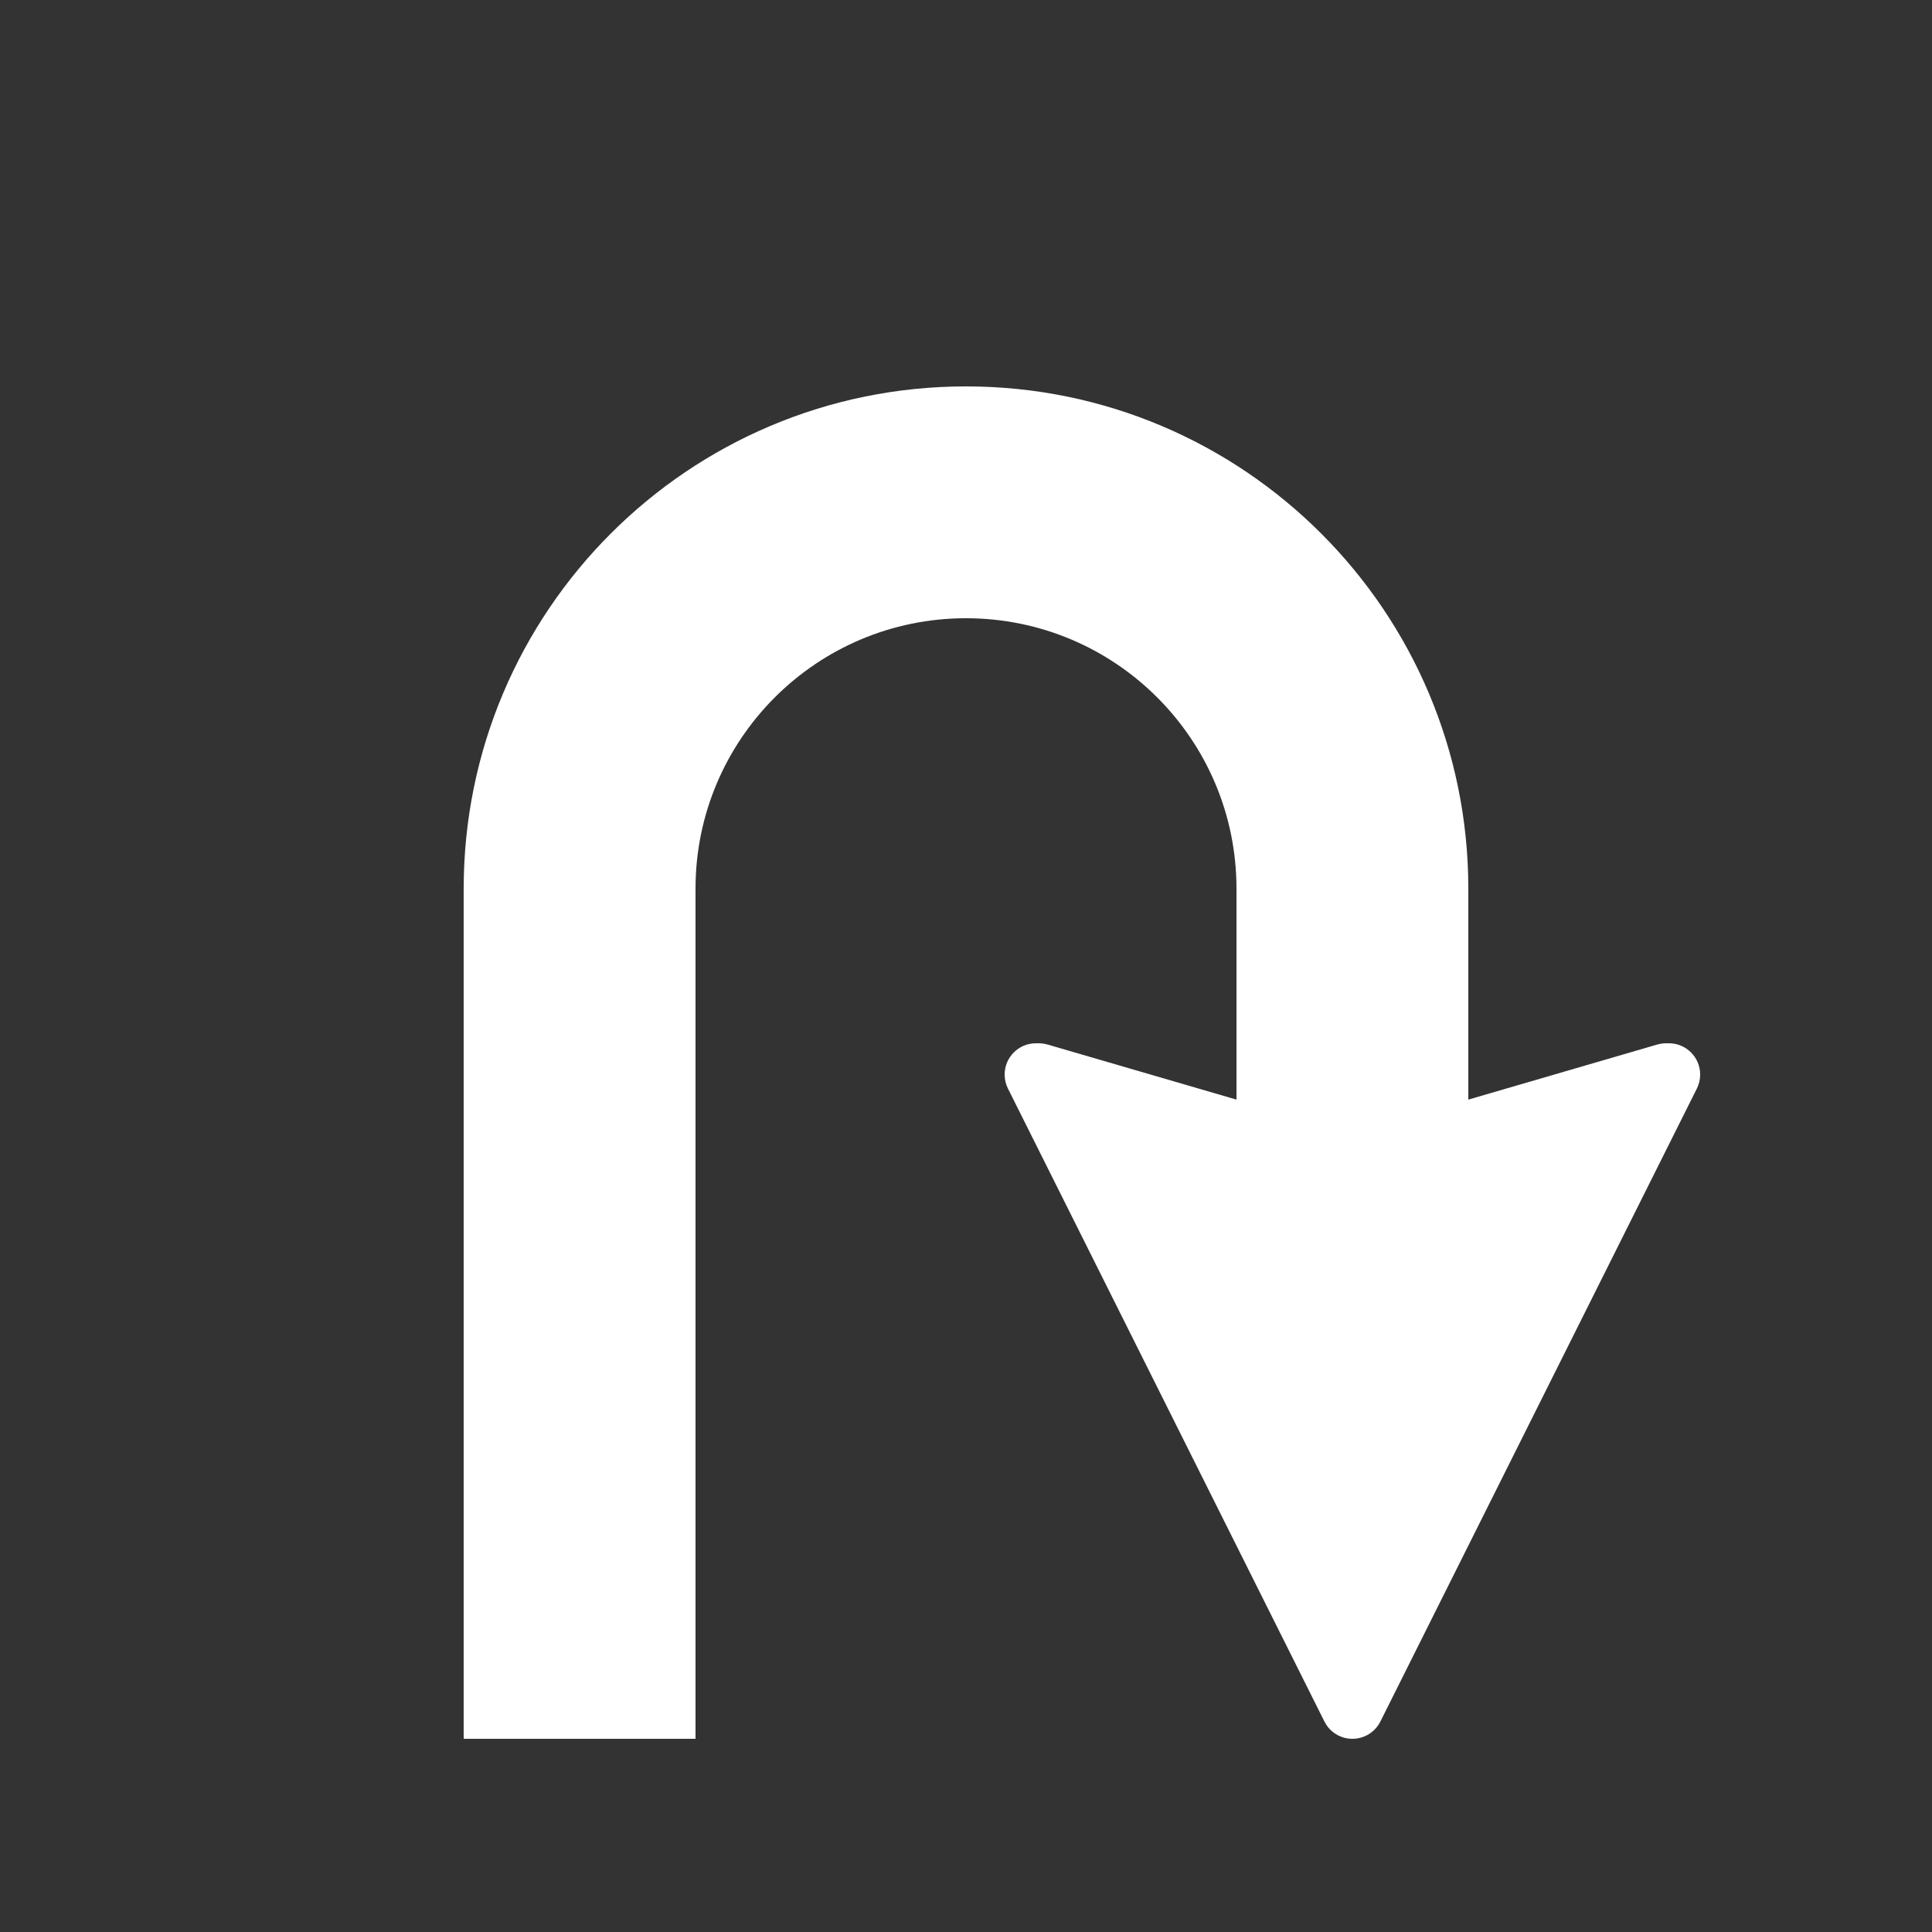 <svg width="50" height="50" viewBox="0 0 50 50" fill="none" xmlns="http://www.w3.org/2000/svg">
<rect x="0" y="0" width="50" height="50" fill="#333333" stroke="none"/>
<path d="M18 23C18 19.134 21.134 16 25 16C28.866 16 32 19.134 32 23V28.458L27.12 27.035C27.04 27.012 26.958 27 26.875 27H26.809C26.362 27 26 27.362 26 27.809C26 27.935 26.029 28.058 26.085 28.171L34.276 44.553C34.413 44.827 34.694 45 35 45C35.306 45 35.587 44.827 35.724 44.553L43.915 28.171C43.971 28.058 44 27.935 44 27.809C44 27.362 43.638 27 43.191 27H43.125C43.042 27 42.96 27.012 42.88 27.035L38 28.458V23C38 15.82 32.18 10 25 10C17.82 10 12 15.82 12 23V45H18V23Z" fill="white"/>
</svg>
